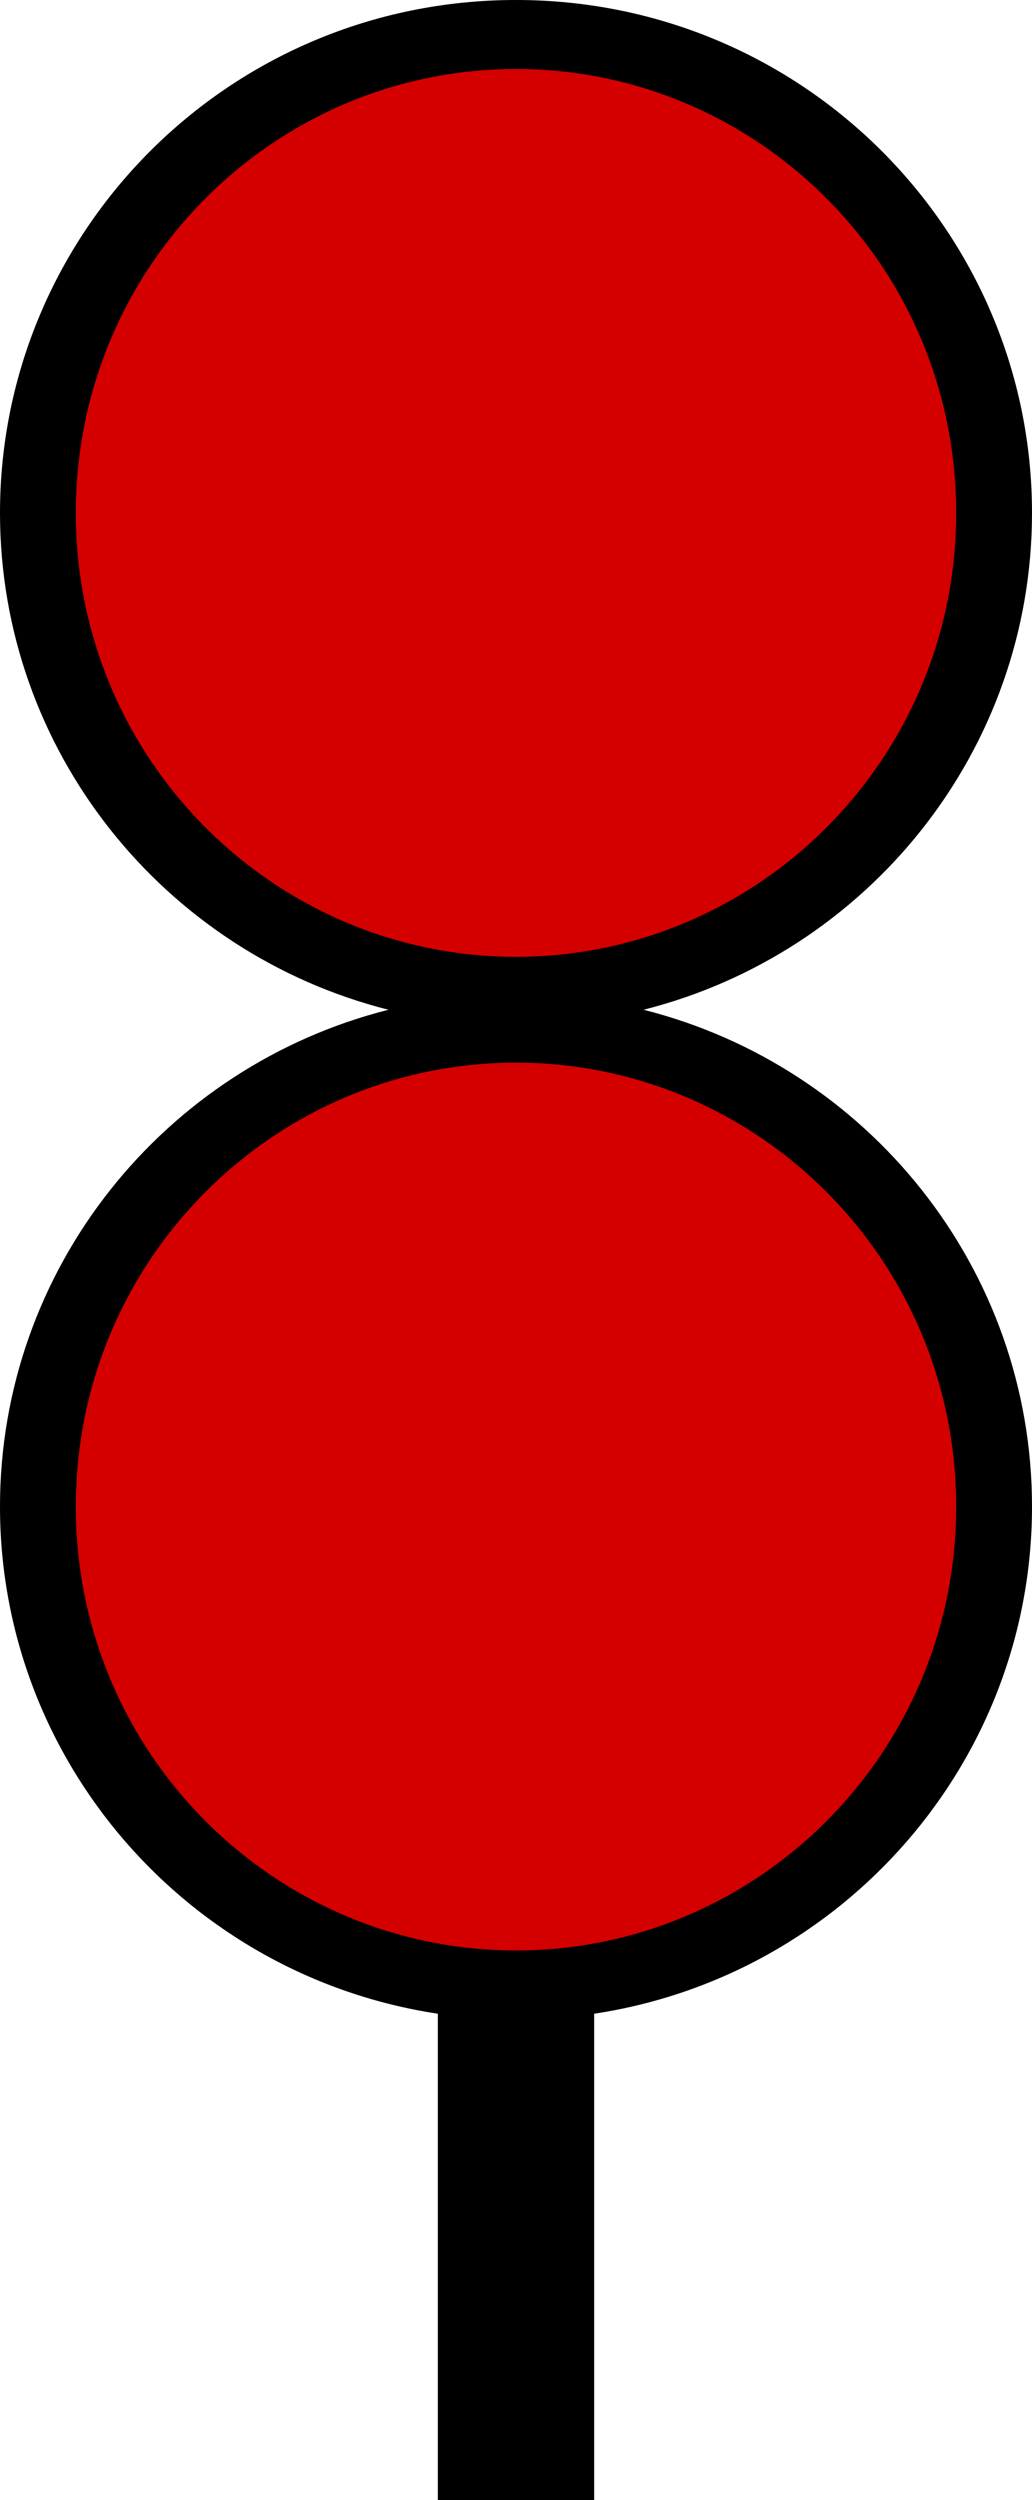 <?xml version="1.0" encoding="UTF-8" standalone="no"?>
<svg
   xmlns:dc="http://purl.org/dc/elements/1.1/"
   xmlns:cc="http://creativecommons.org/ns#"
   xmlns:rdf="http://www.w3.org/1999/02/22-rdf-syntax-ns#"
   xmlns:svg="http://www.w3.org/2000/svg"
   xmlns="http://www.w3.org/2000/svg"
   xmlns:sodipodi="http://sodipodi.sourceforge.net/DTD/sodipodi-0.dtd"
   xmlns:inkscape="http://www.inkscape.org/namespaces/inkscape"
   version="1.0"
   width="28.062"
   height="67.938"
   id="svg2"
   inkscape:version="0.48.2 r9819"
   sodipodi:docname="isol_red.svg"
   sodipodi:version="0.32"
   inkscape:output_extension="org.inkscape.output.svg.inkscape"
   sodipodi:modified="true">
  <title
     id="title2983">Q9: Topmark, two red balls</title>
  <defs
     id="defs8" />
  <sodipodi:namedview
     pagecolor="#ffffff"
     bordercolor="#666666"
     borderopacity="1"
     objecttolerance="10"
     gridtolerance="10"
     guidetolerance="10"
     inkscape:pageopacity="0"
     inkscape:pageshadow="2"
     inkscape:window-width="1440"
     inkscape:window-height="808"
     id="namedview6"
     showgrid="false"
     inkscape:zoom="15.091651"
     inkscape:cx="-14.986232"
     inkscape:cy="33.96875"
     inkscape:window-x="0"
     inkscape:window-y="0"
     inkscape:window-maximized="1"
     inkscape:current-layer="svg2" />
  <path
     style="fill:#d40000;stroke:none;stroke-width:1px;stroke-linecap:butt;stroke-linejoin:miter;stroke-opacity:1"
     d="M 14.045,53.778 L 10.097,53.234 L 7.238,52.008 L 5.059,50.374 L 3.425,48.468 L 2.2,46.426 L 1.247,43.839 L 0.975,40.98 L 1.383,37.849 L 2.745,34.309 L 4.923,31.722 L 7.782,29.544 L 11.186,28.182 L 12.003,26.821 L 7.646,25.187 L 4.787,22.873 L 2.472,20.286 L 1.247,16.61 L 1.111,13.206 L 1.792,9.53 L 3.834,5.854 L 7.374,2.859 L 11.867,1.089 L 14.726,0.953 L 17.857,1.498 L 20.716,2.723 L 23.031,4.629 L 24.664,6.807 L 26.162,9.394 L 26.707,12.253 L 26.979,15.793 L 25.617,20.286 L 23.439,23.145 L 20.172,25.46 L 15.406,27.093 L 19.082,29.136 L 21.805,30.497 L 23.848,32.131 L 25.89,34.854 L 26.979,39.21 L 26.979,42.342 L 26.434,45.473 L 24.937,48.332 L 22.486,51.055 L 20.035,52.689 L 17.04,53.642 L 14.045,53.778 z "
     id="path2987"
     inkscape:connector-curvature="0" />
  <path
     d="M 14.031,0 C 6.225,0 0,6.292 0,13.938 C 0,20.406 4.463,25.897 10.562,27.438 C 4.463,28.978 0,34.469 0,40.938 C 0,47.873 5.128,53.696 11.906,54.719 L 11.906,67.938 L 16.156,67.938 L 16.156,54.719 C 22.934,53.696 28.062,47.873 28.062,40.938 C 28.062,34.469 23.6,28.978 17.5,27.438 C 23.6,25.897 28.062,20.406 28.062,13.938 C 28.062,6.292 21.837,0 14.031,0 z M 14.031,1.875 C 20.585,1.875 26,7.224 26,13.938 C 26,20.651 20.585,26 14.031,26 C 7.478,26 2.062,20.651 2.062,13.938 C 2.062,7.224 7.478,1.875 14.031,1.875 z M 14.031,28.875 C 20.585,28.875 26,34.224 26,40.938 C 26,47.651 20.585,53 14.031,53 C 7.478,53 2.062,47.651 2.062,40.938 C 2.062,34.224 7.478,28.875 14.031,28.875 z "
     id="path4" />
</svg>
